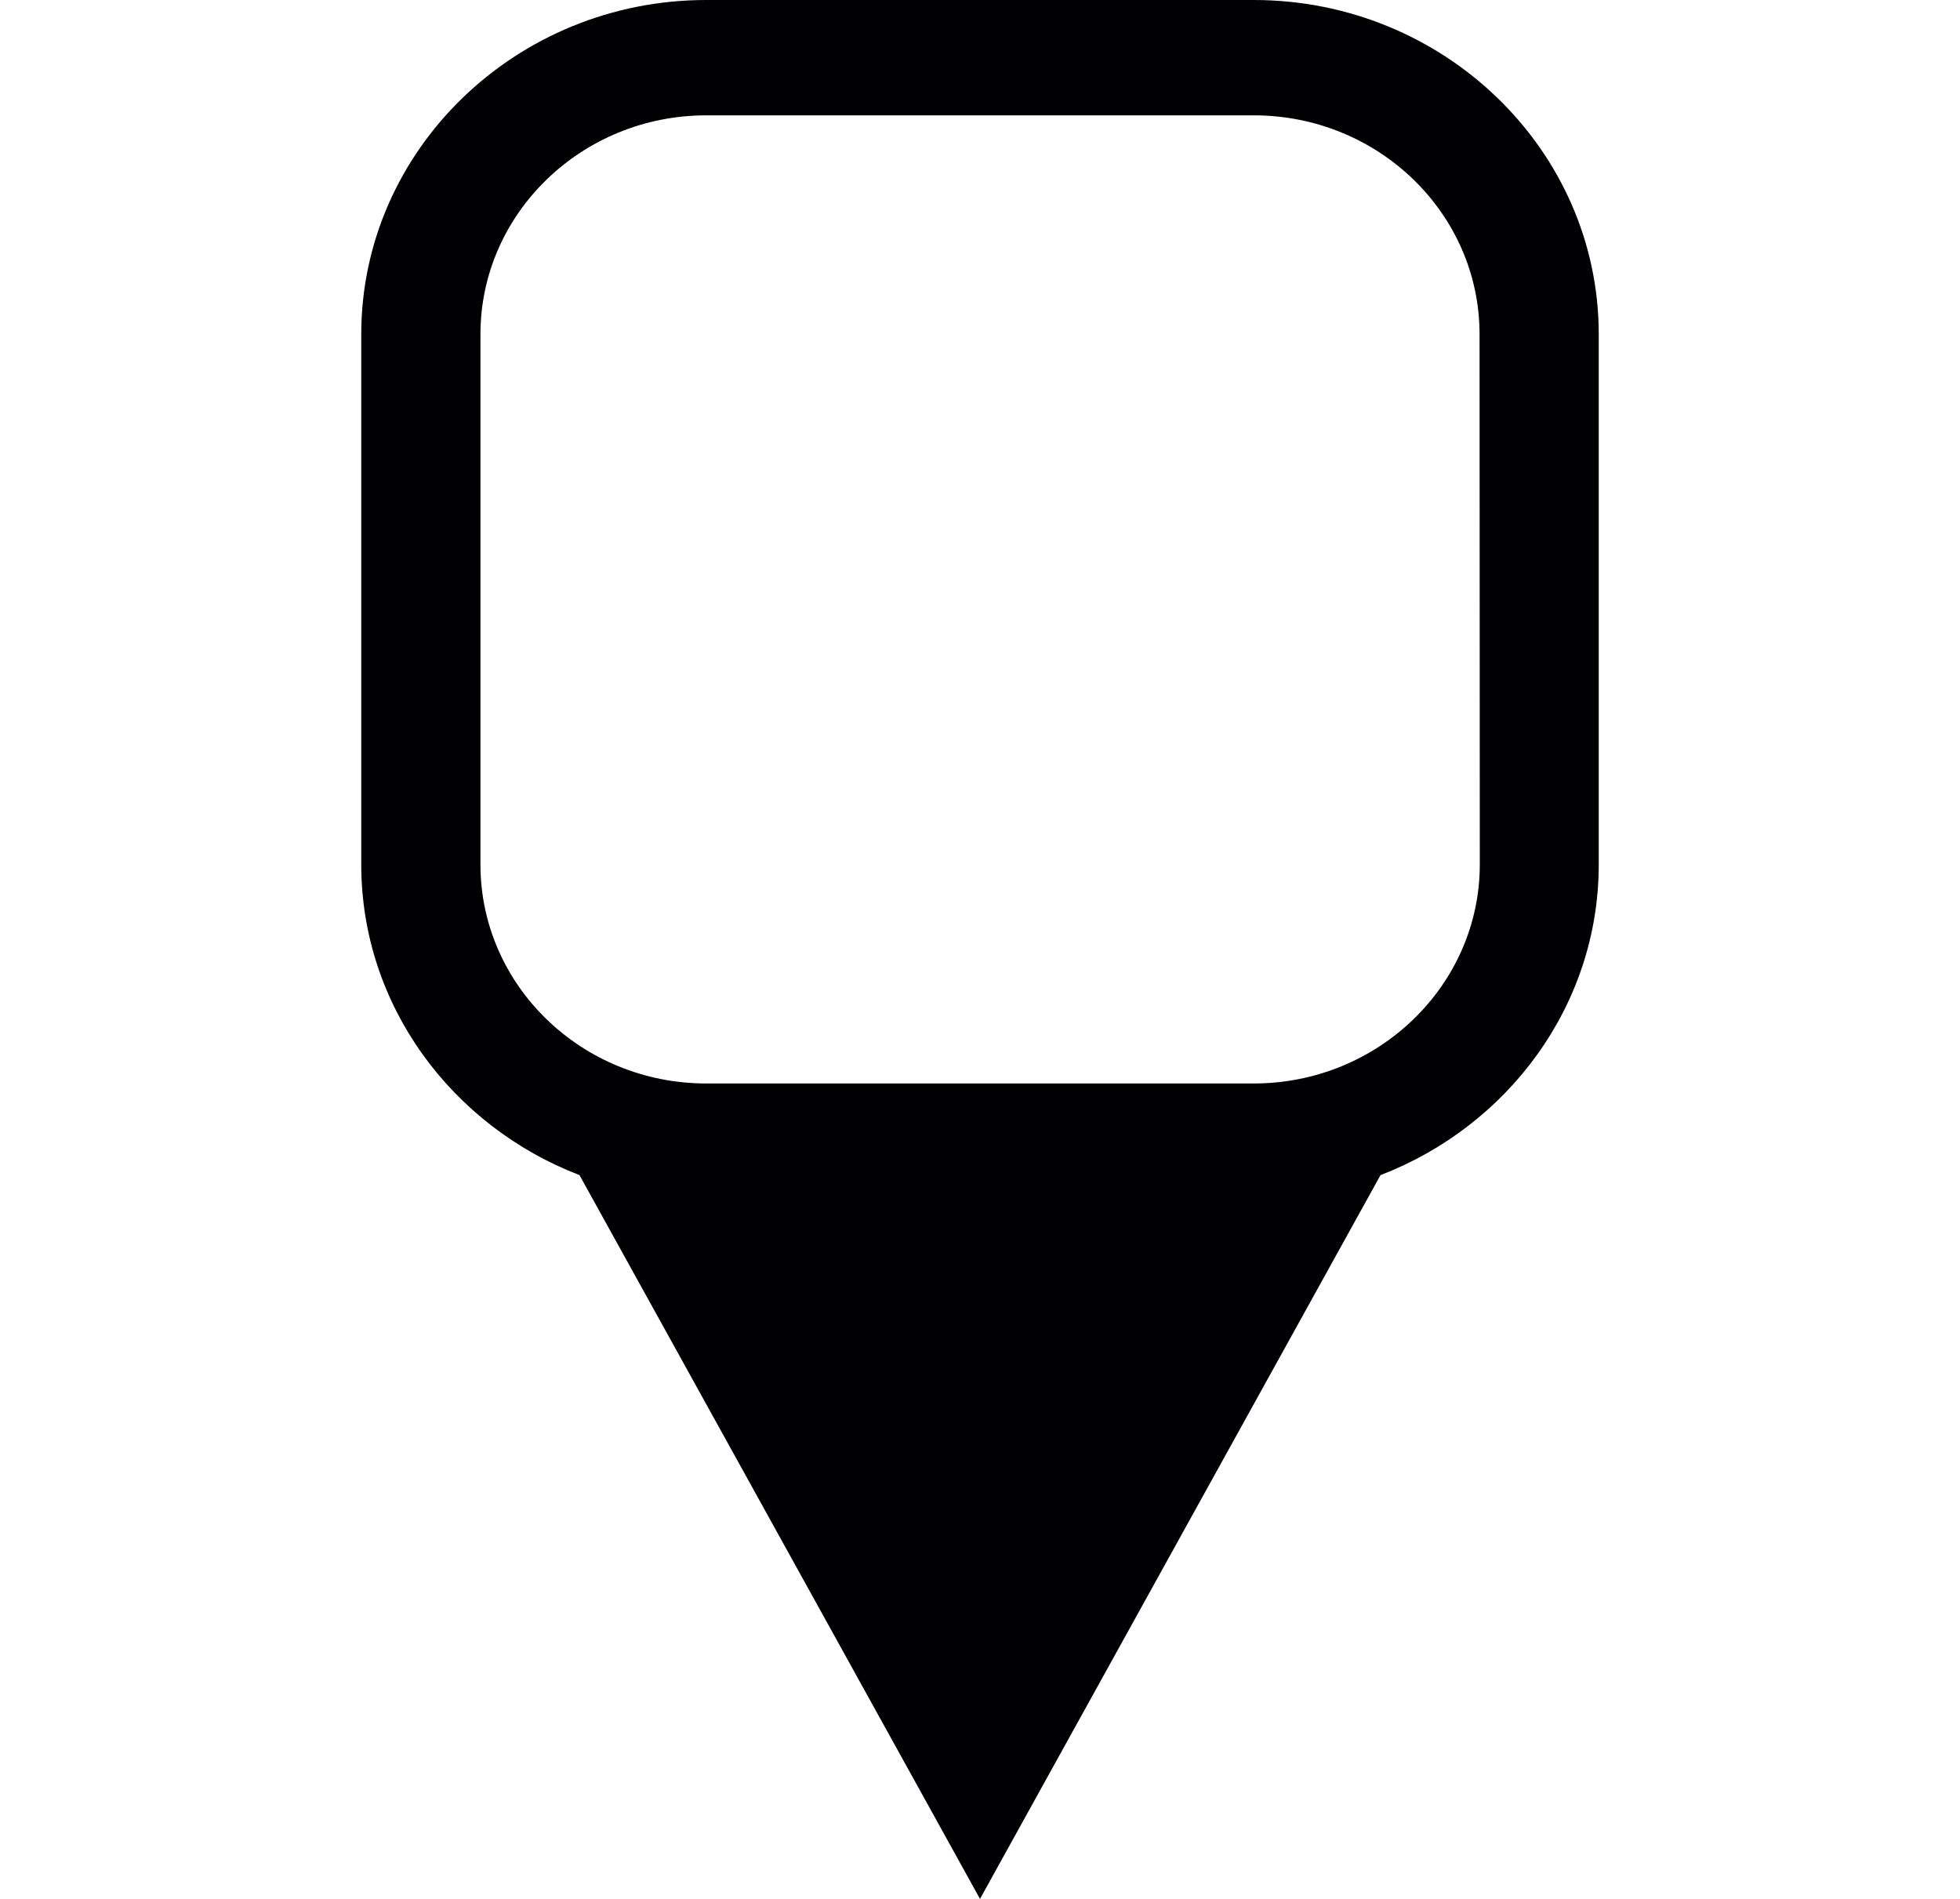 <?xml version="1.0" encoding="UTF-8"?>
<svg xmlns="http://www.w3.org/2000/svg" xmlns:xlink="http://www.w3.org/1999/xlink" width="32pt" height="31pt" viewBox="0 0 32 31" version="1.1">
<g id="surface1">
<path style=" stroke:none;fill-rule:nonzero;fill:rgb(0.392%,0%,0.784%);fill-opacity:1;" d="M 20.469 0 L 11.531 0 C 8.426 0 5.898 2.449 5.898 5.457 L 5.898 14.113 C 5.898 16.414 7.379 18.383 9.461 19.184 L 16 31 L 22.539 19.184 C 24.621 18.383 26.102 16.414 26.102 14.113 L 26.102 5.457 C 26.102 2.449 23.574 0 20.469 0 Z M 24.16 14.113 C 24.16 16.082 22.504 17.688 20.469 17.688 L 11.531 17.688 C 9.496 17.688 7.844 16.086 7.844 14.113 L 7.844 5.457 C 7.844 3.484 9.5 1.883 11.531 1.883 L 20.469 1.883 C 22.504 1.883 24.156 3.484 24.156 5.457 Z M 24.16 14.113 "/>
</g>
</svg>
